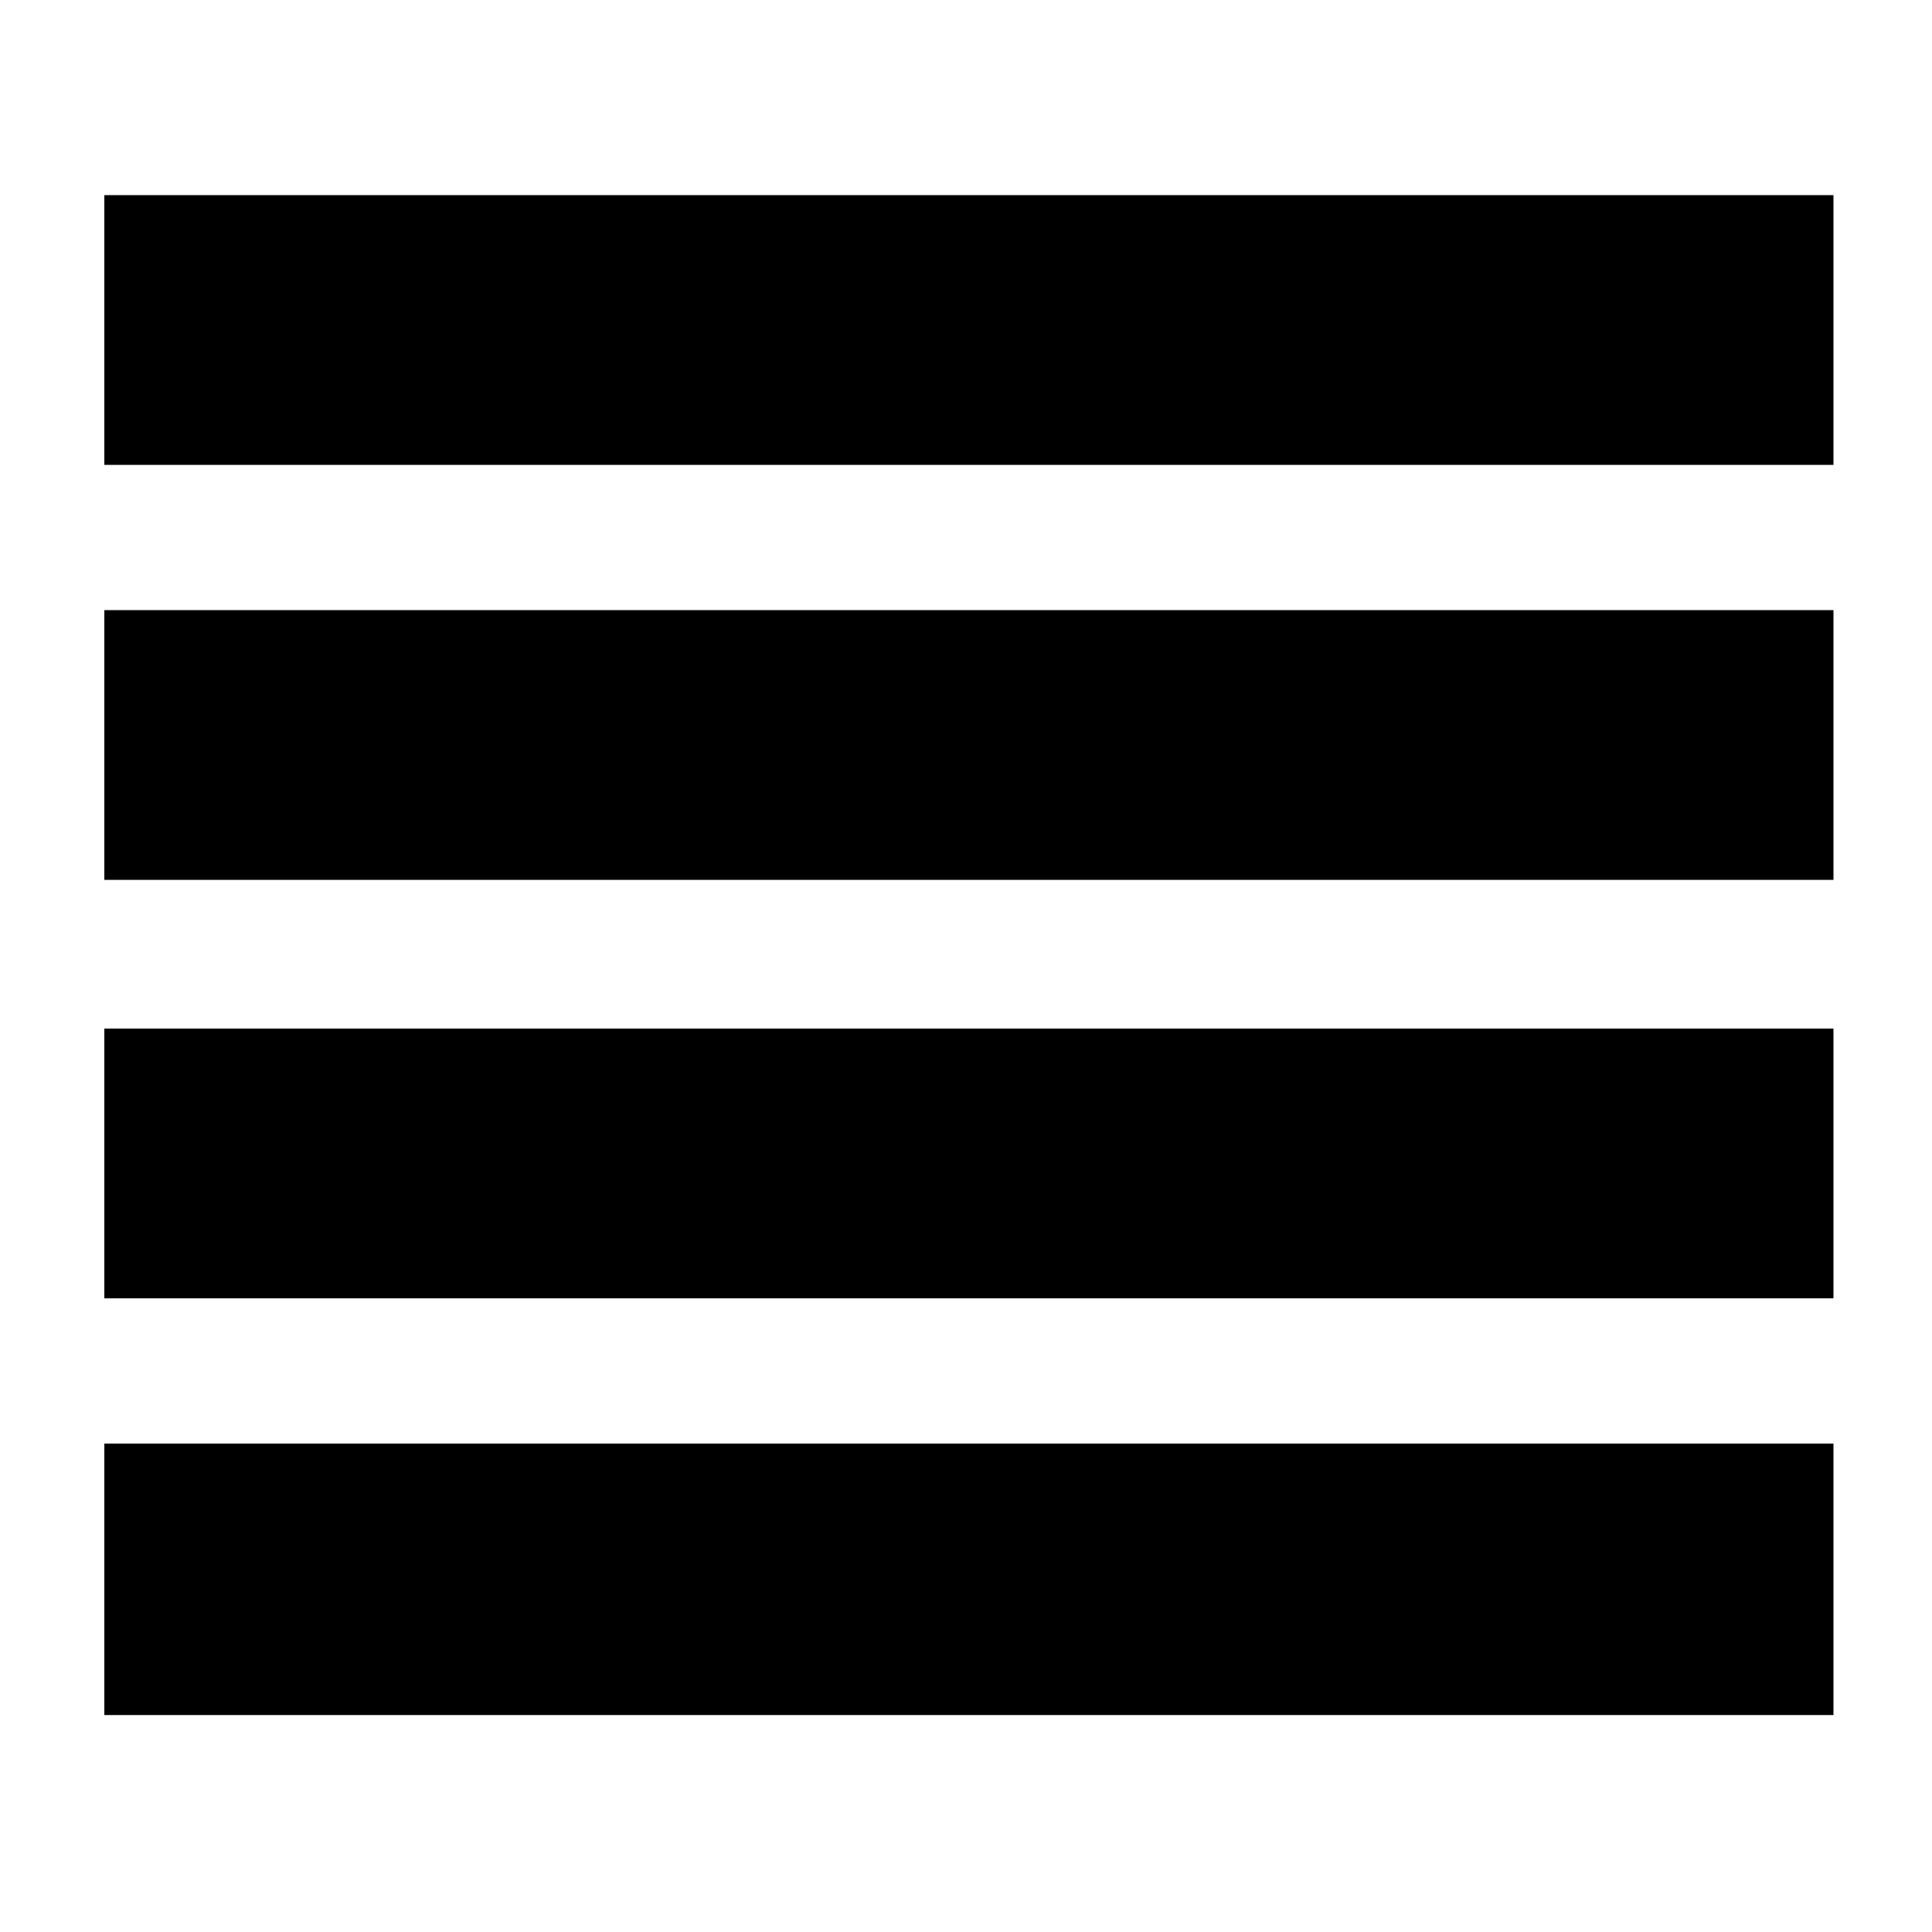 <?xml version="1.0" encoding="utf-8"?>
<!-- Generator: Adobe Illustrator 16.0.0, SVG Export Plug-In . SVG Version: 6.00 Build 0)  -->
<!DOCTYPE svg PUBLIC "-//W3C//DTD SVG 1.1//EN" "http://www.w3.org/Graphics/SVG/1.1/DTD/svg11.dtd">
<svg version="1.1" id="Capa_1" xmlns="http://www.w3.org/2000/svg" xmlns:xlink="http://www.w3.org/1999/xlink" x="0px" y="0px"
	 width="500px" height="500px" viewBox="0 0 500 500" enable-background="new 0 0 500 500" xml:space="preserve">
<path d="M27,50.5v69.81h447.5V50.5H27z M27,157.9v69.81h447.5V157.9H27z M27,266.195v69.81h447.5v-69.81H27z M27,373.595v70.258
	h447.5v-70.258H27z"/>
</svg>
